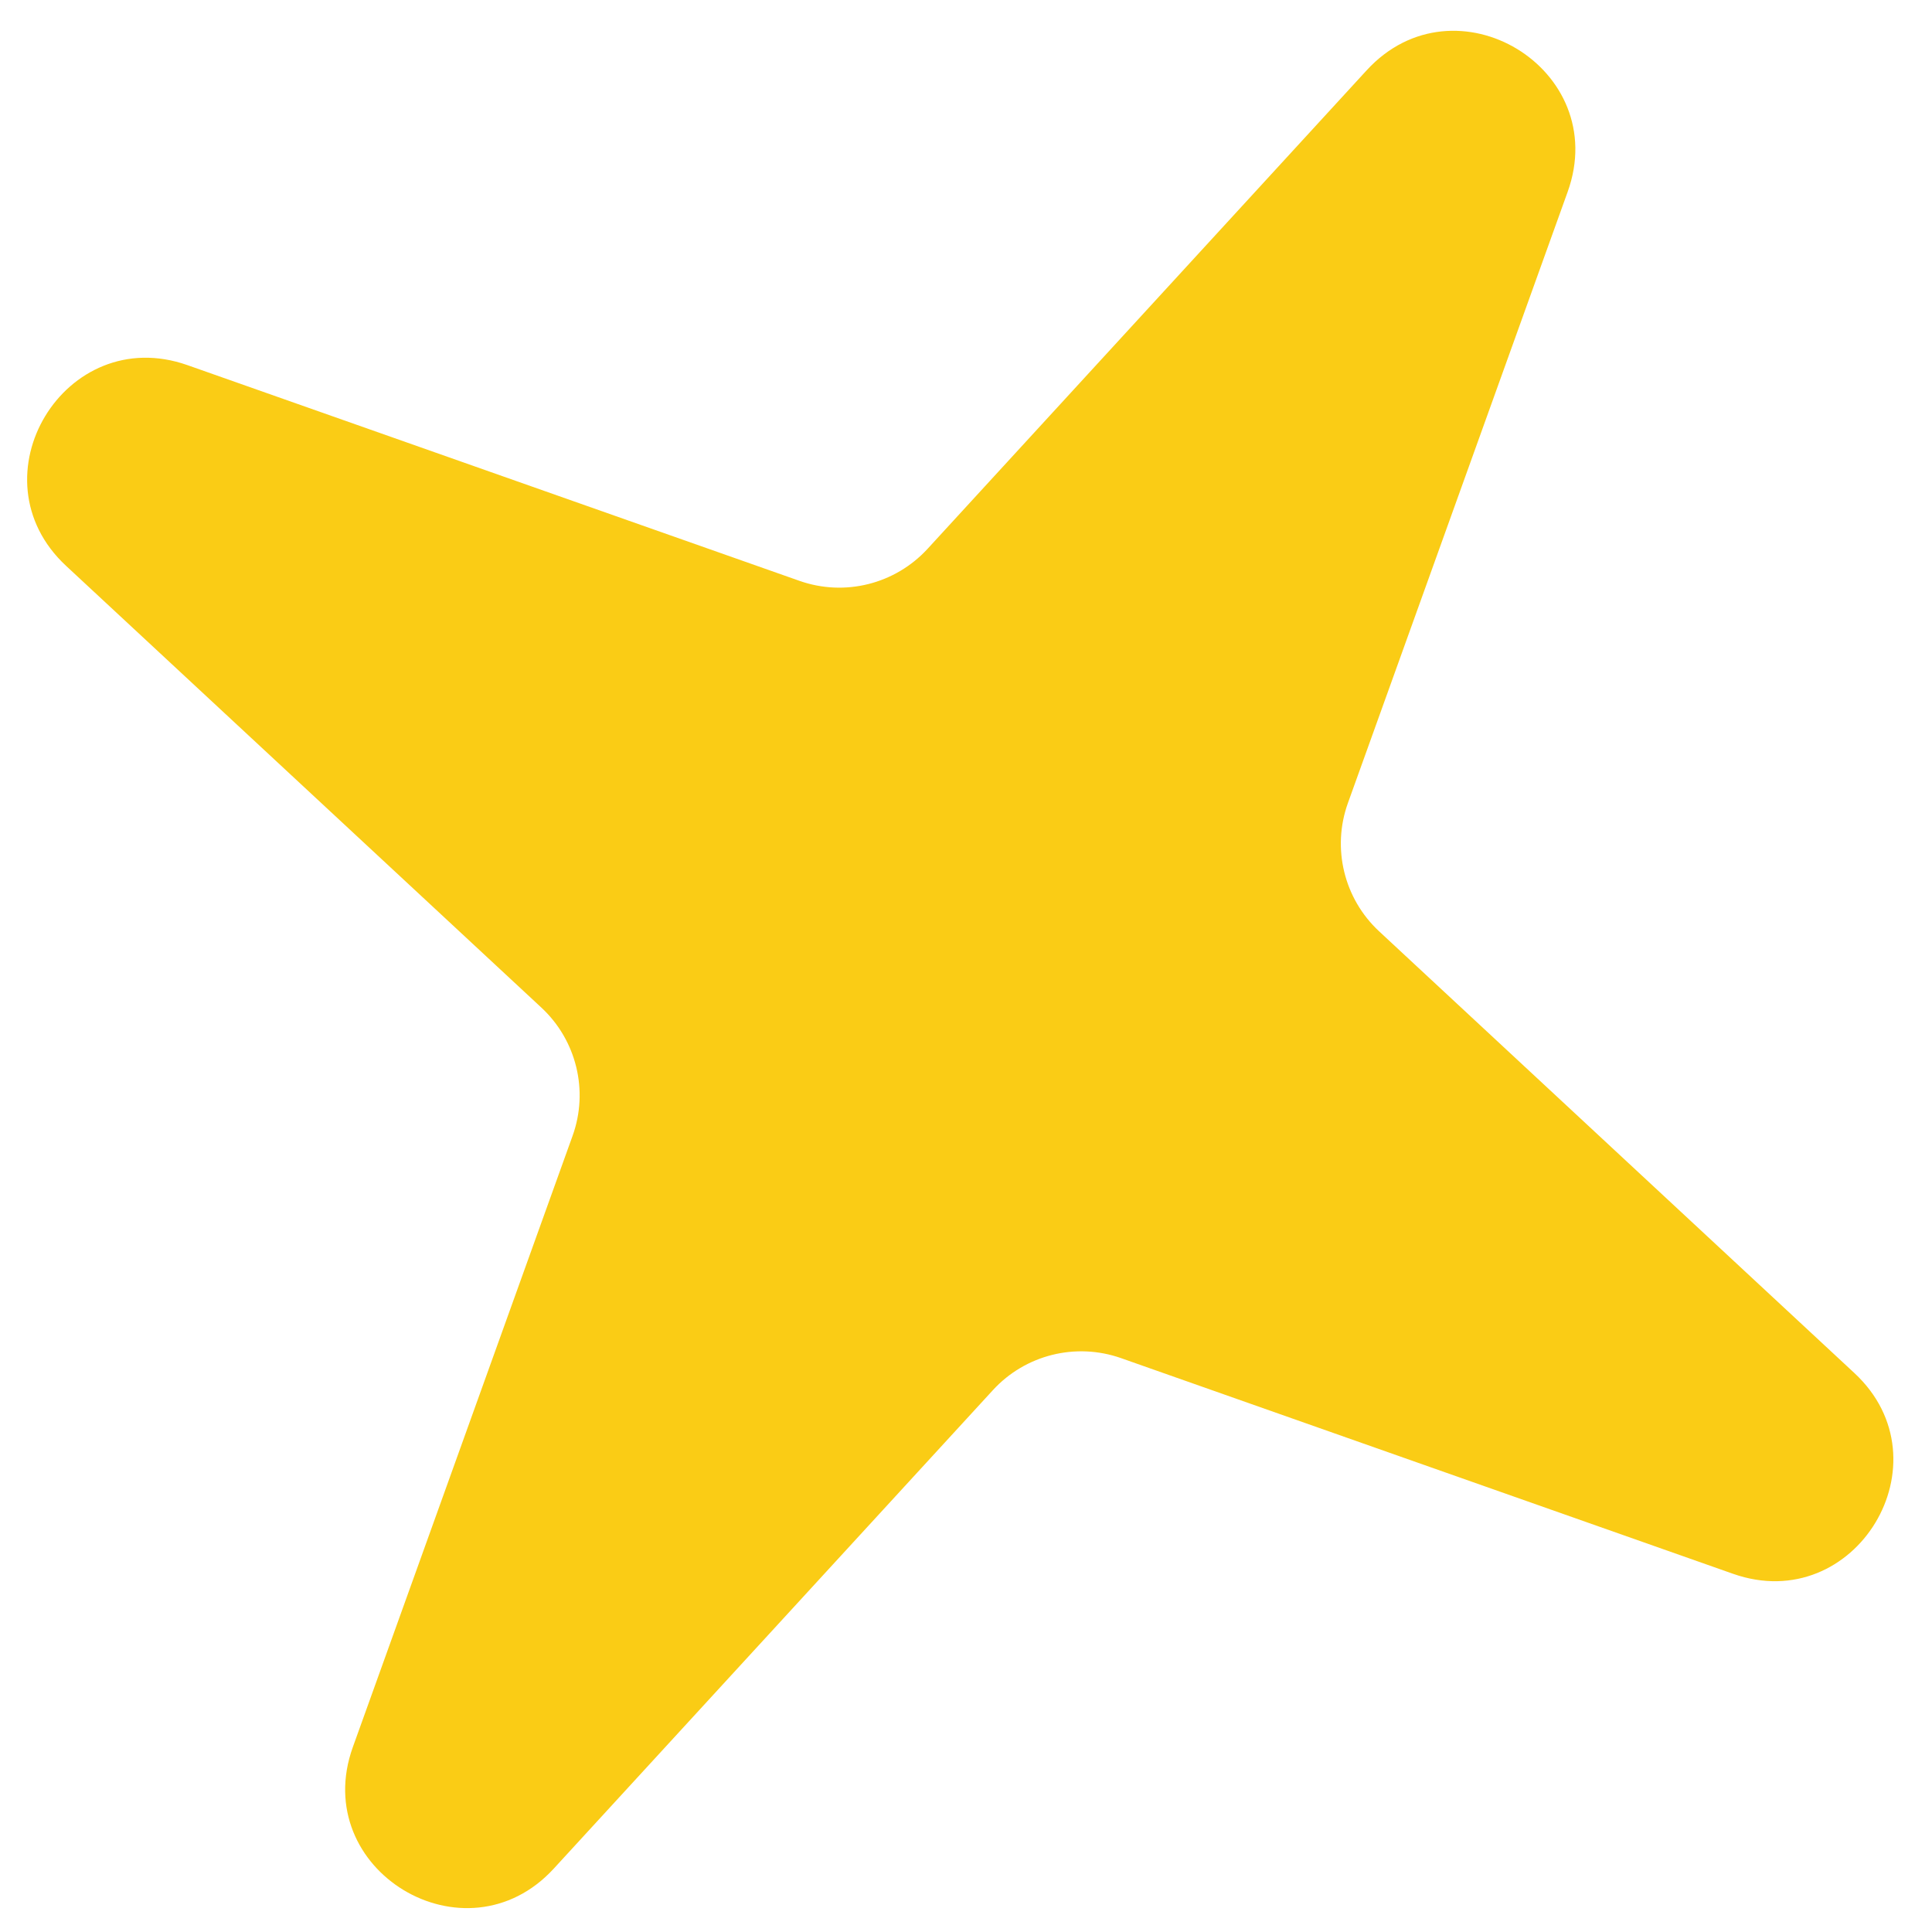 <svg width="22" height="22" viewBox="0 0 22 22" fill="none" xmlns="http://www.w3.org/2000/svg">
<path d="M17.851 2.185C18.355 0.784 16.569 -0.296 15.562 0.801L10.562 6.25C10.192 6.652 9.619 6.796 9.103 6.614L2.135 4.158C0.74 3.666 -0.331 5.437 0.753 6.444L6.165 11.474C6.565 11.846 6.705 12.421 6.52 12.934L4.018 19.894C3.514 21.295 5.3 22.375 6.307 21.277L11.307 15.829C11.676 15.427 12.25 15.284 12.765 15.465L19.734 17.921C21.129 18.413 22.2 16.642 21.116 15.635L15.704 10.605C15.304 10.233 15.164 9.659 15.349 9.144L17.851 2.185Z" fill="#FACC15"/>
</svg>
